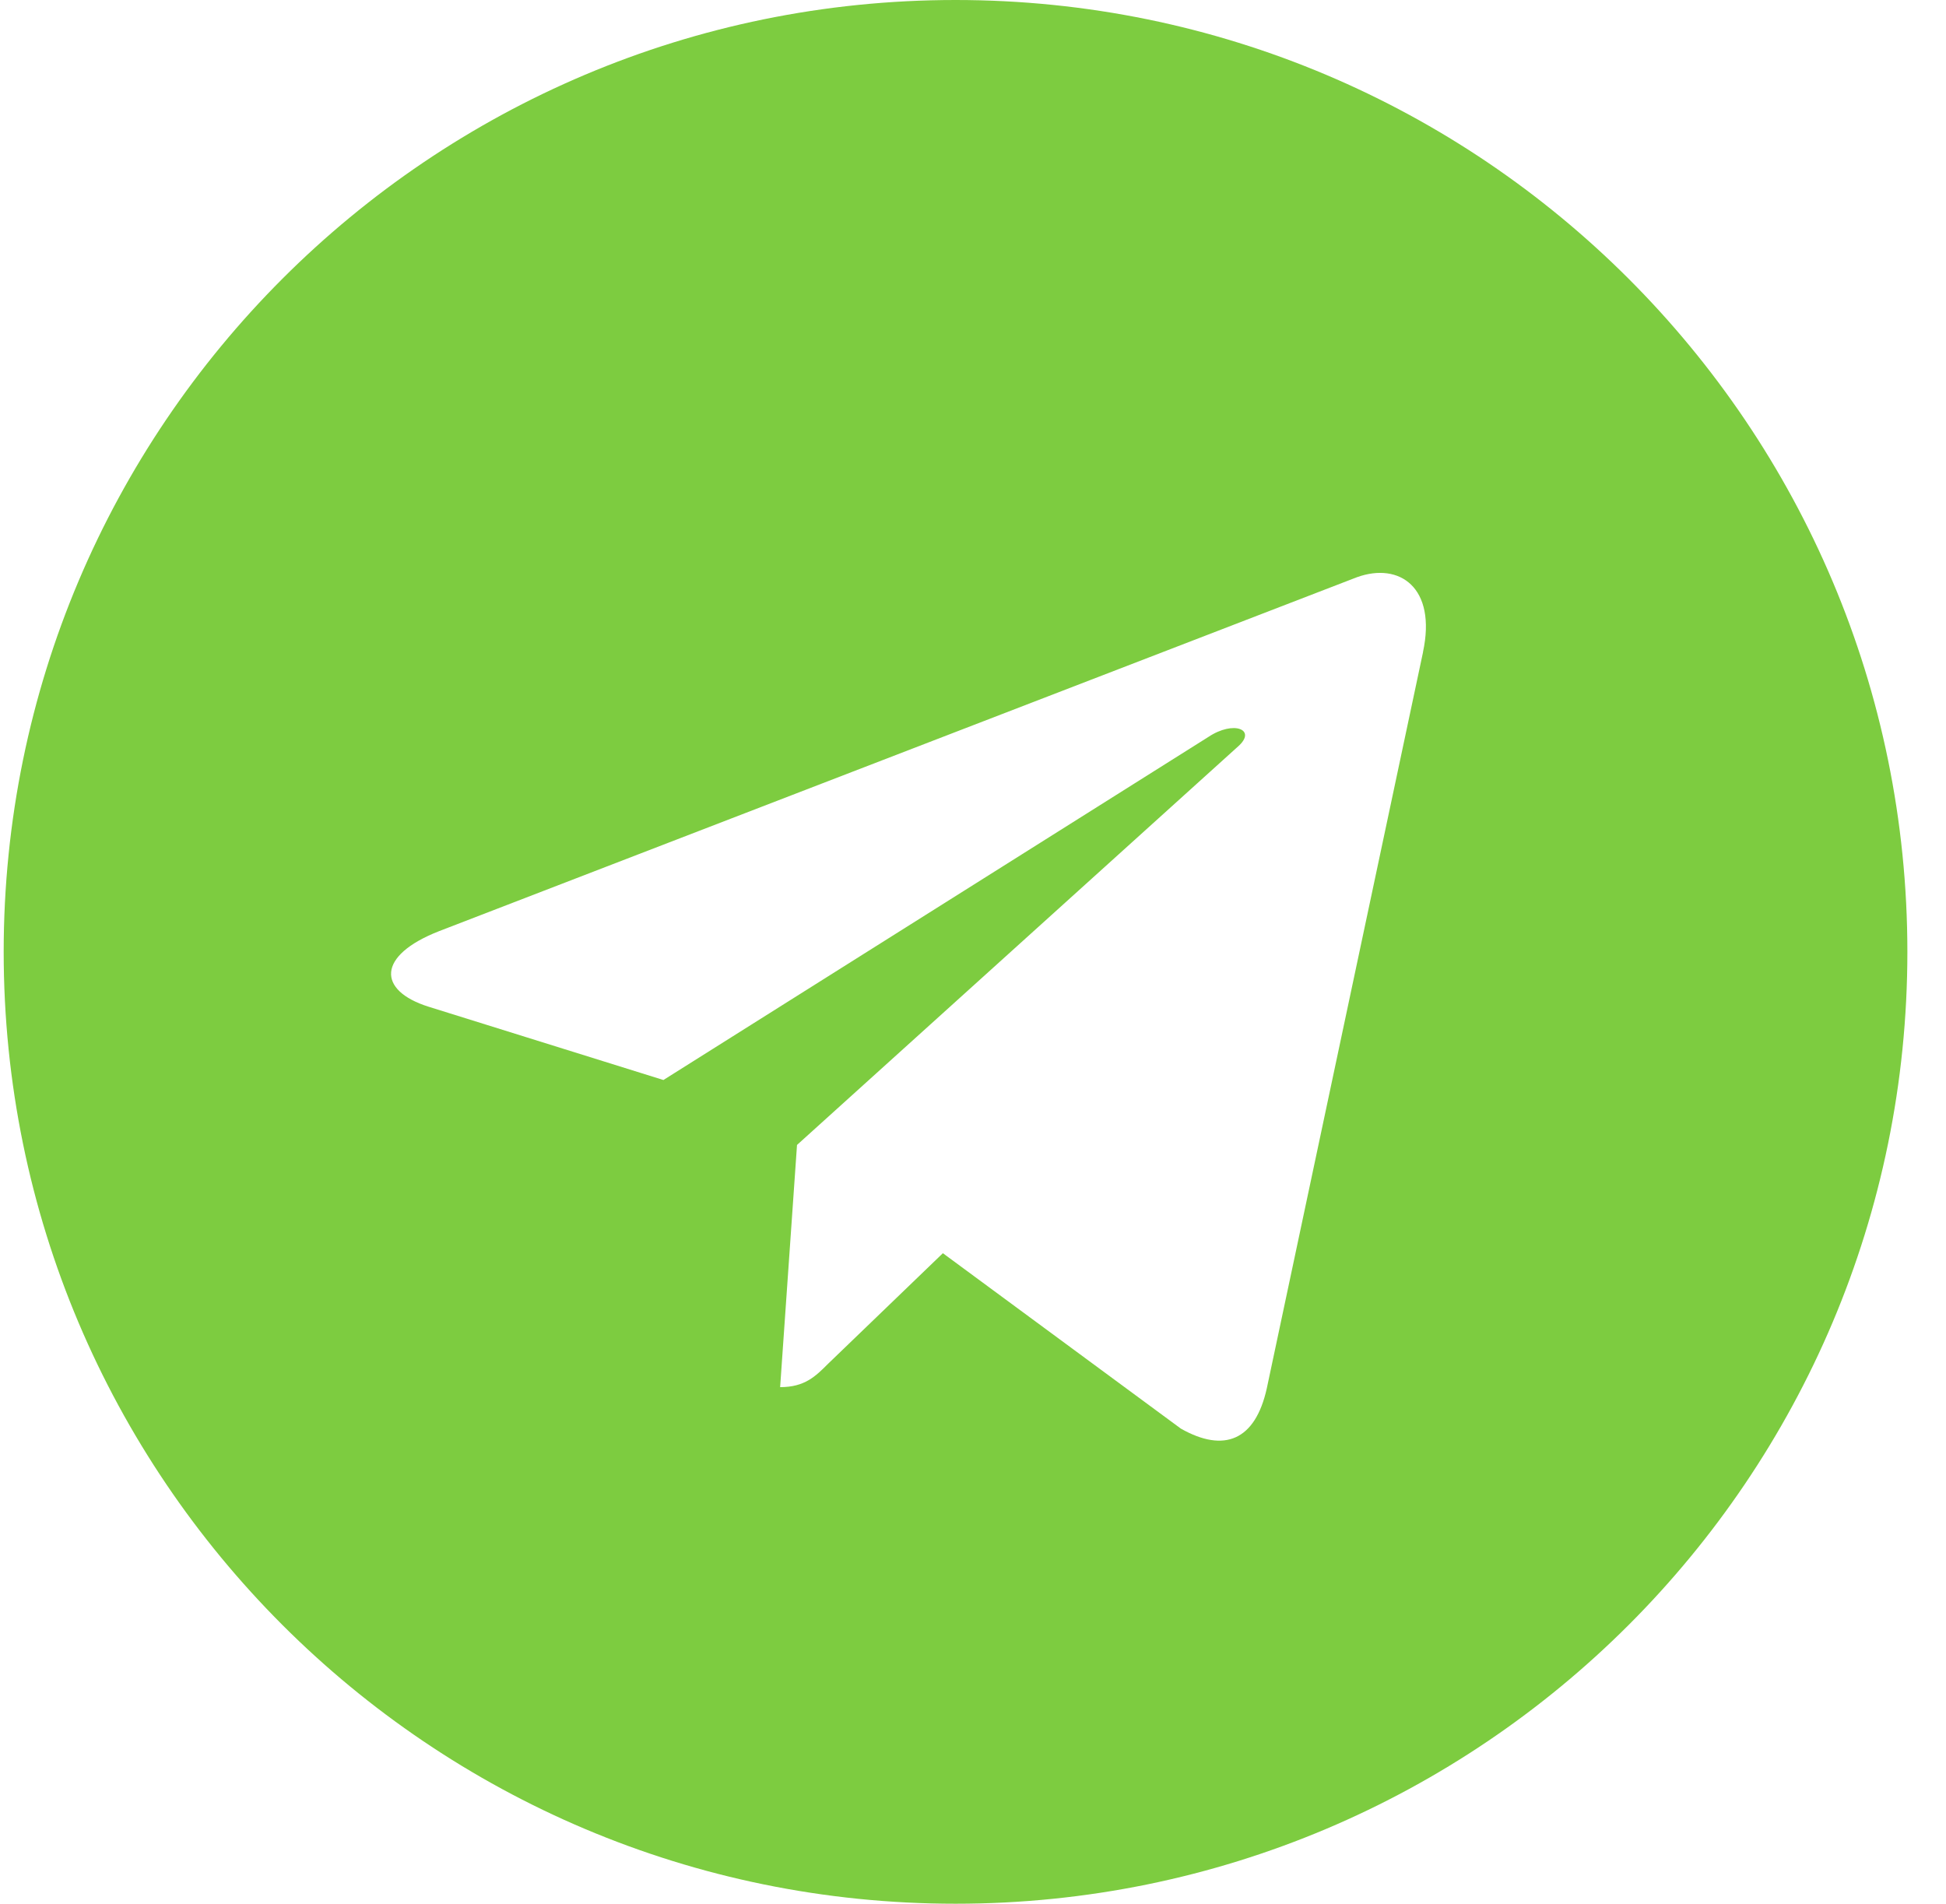 <svg width="46" height="45" viewBox="0 0 46 45" fill="none" xmlns="http://www.w3.org/2000/svg">
<path d="M22.587 0C10.157 0 0.087 10.071 0.087 22.5C0.087 34.929 10.158 45 22.587 45C35.017 45 45.087 34.929 45.087 22.5C45.087 10.071 35.016 0 22.587 0ZM33.638 15.415L29.945 32.817C29.672 34.05 28.938 34.349 27.913 33.769L22.288 29.623L19.575 32.236C19.276 32.535 19.022 32.789 18.441 32.789L18.84 27.064L29.264 17.646C29.719 17.247 29.164 17.02 28.565 17.419L15.682 25.529L10.129 23.796C8.923 23.416 8.895 22.59 10.383 22.009L32.076 13.644C33.084 13.281 33.963 13.889 33.637 15.413L33.638 15.415Z" fill="#7DCC40"/>
</svg>

